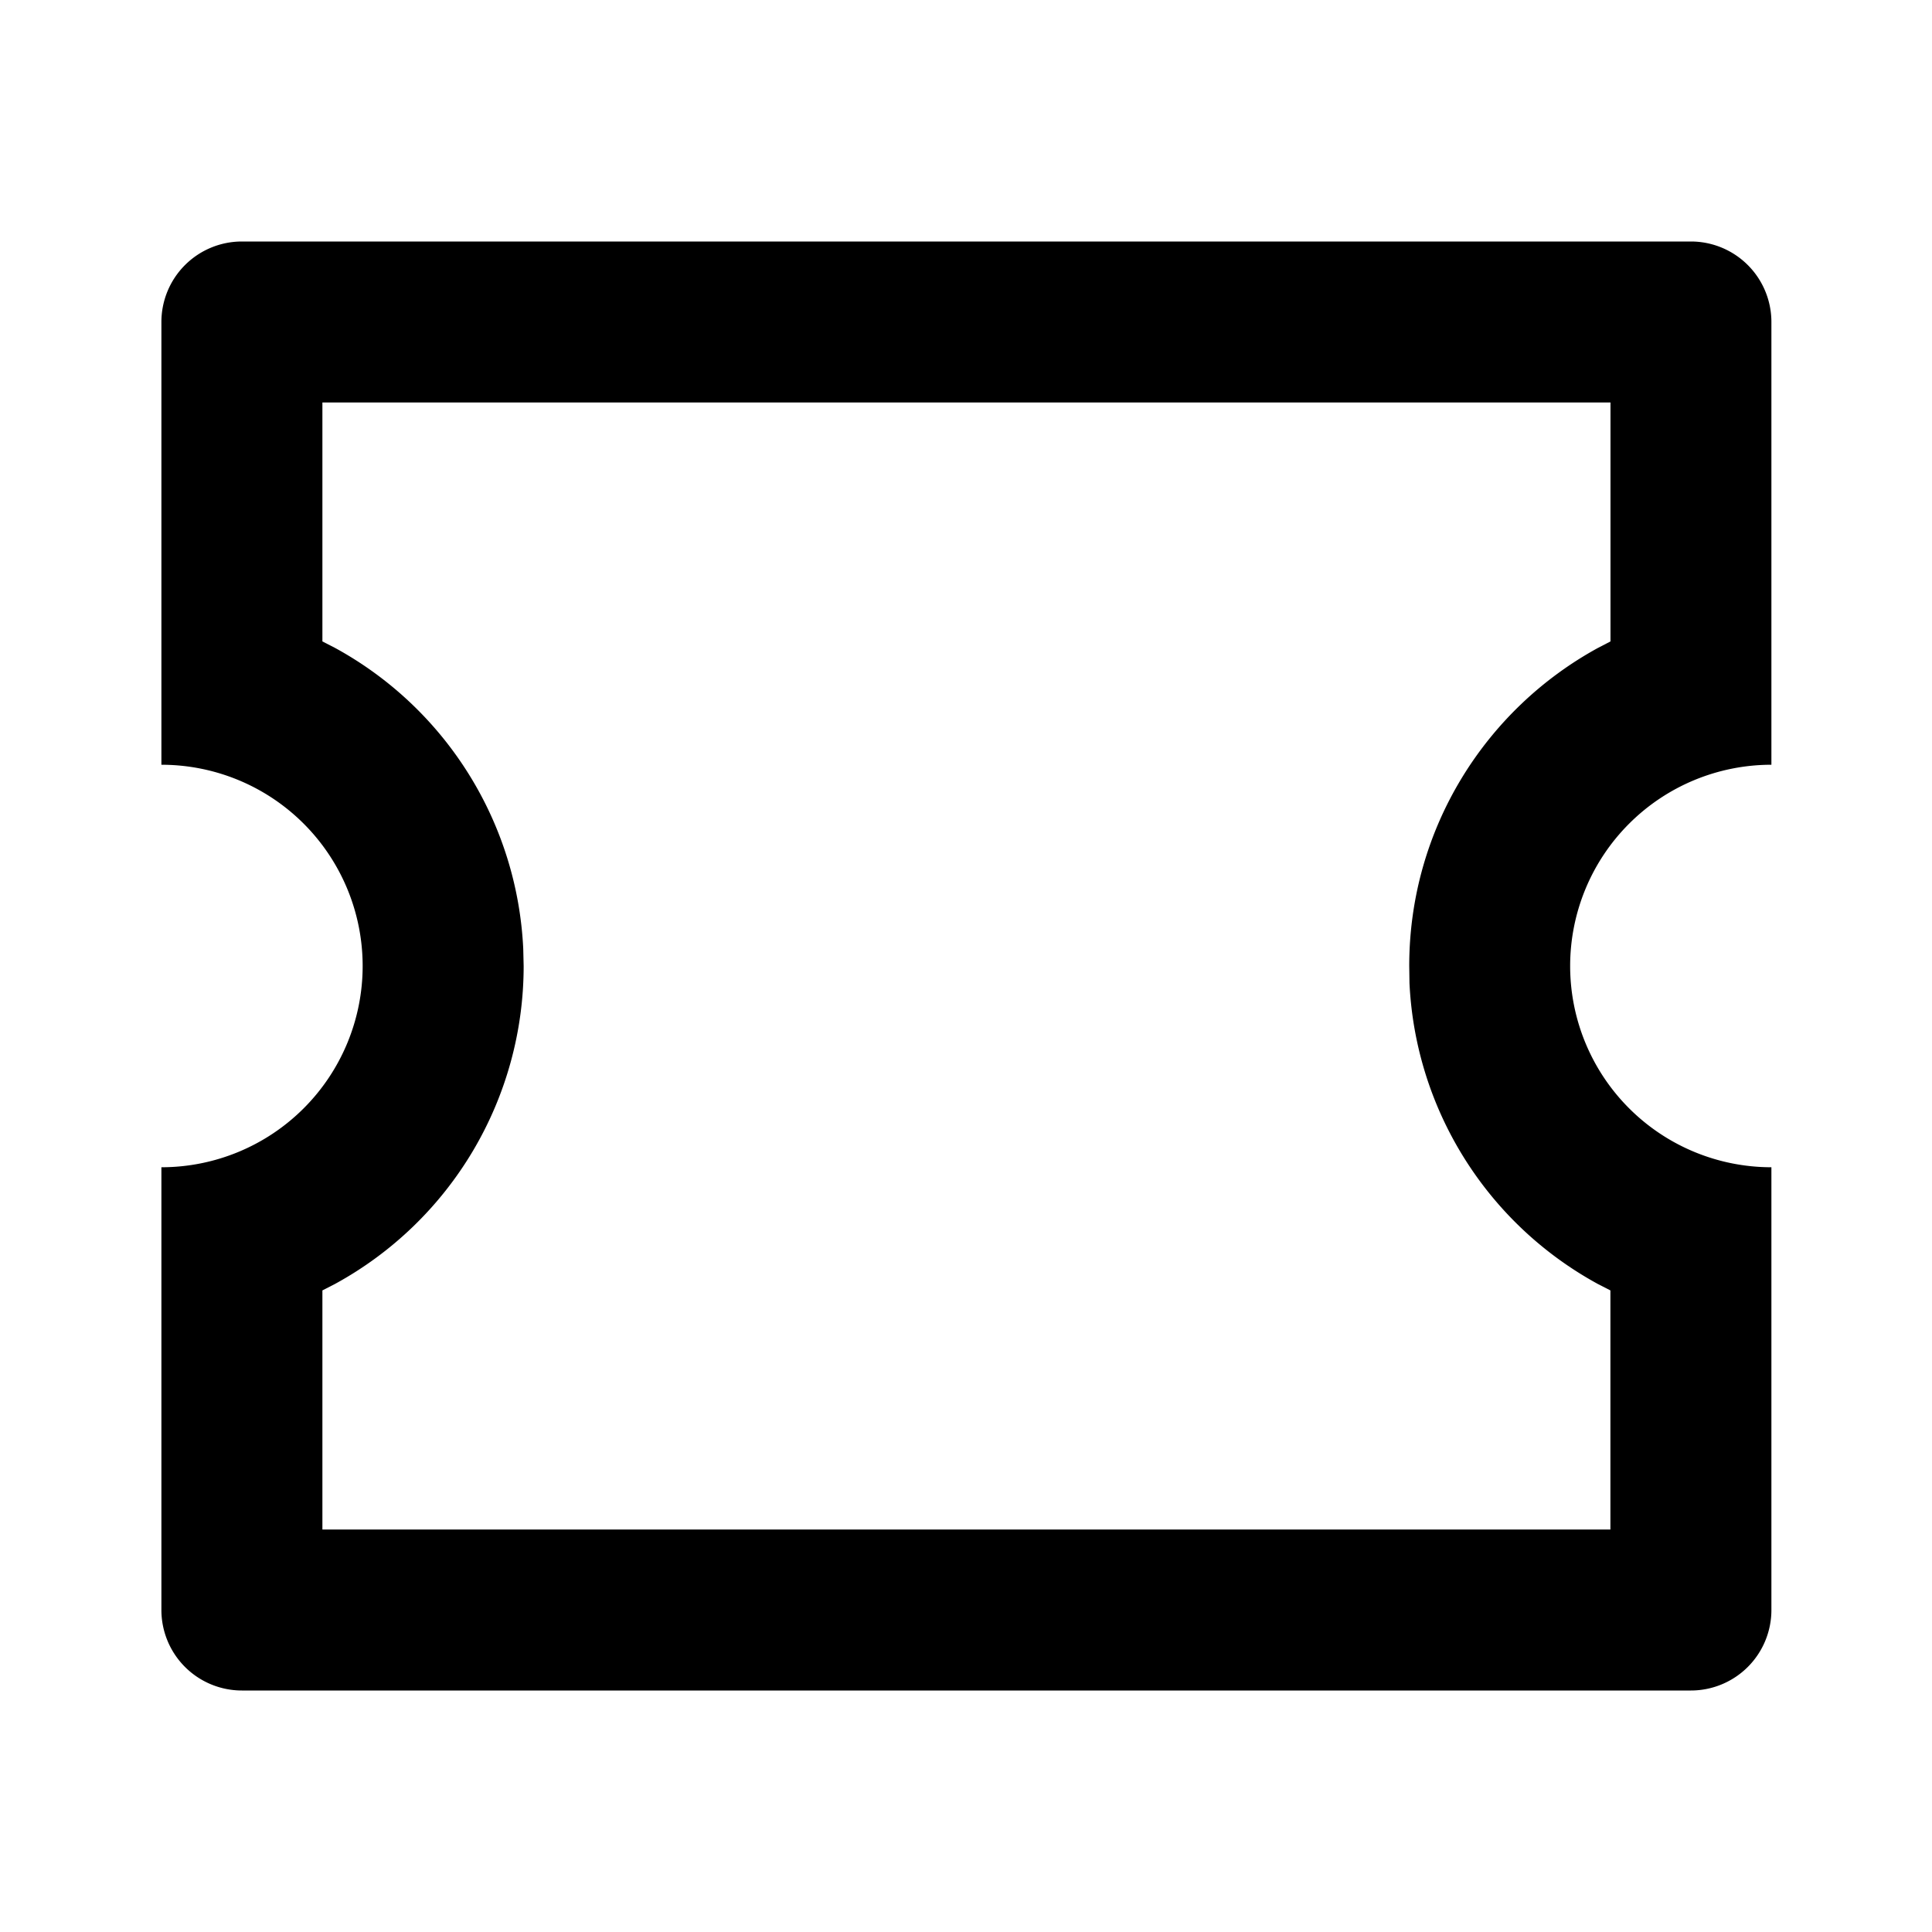 <svg xmlns="http://www.w3.org/2000/svg" fill="currentColor" viewBox="0 0 24 24" aria-hidden="true">
  <path d="M21.005 3a1 1 0 011 1v5.5a2.5 2.5 0 000 5V20a1 1 0 01-1 1h-18a1 1 0 01-1-1v-5.5a2.5 2.5 0 000-5V4a1 1 0 011-1h18zm-1 2h-16v2.968l.156.08a4.5 4.5 0 012.339 3.74l.005.212a4.499 4.499 0 01-2.344 3.95l-.156.08V19h16v-2.97l-.156-.08a4.5 4.5 0 01-2.34-3.738L17.506 12c0-1.704.947-3.187 2.344-3.951l.156-.081V5z"/>
</svg>
